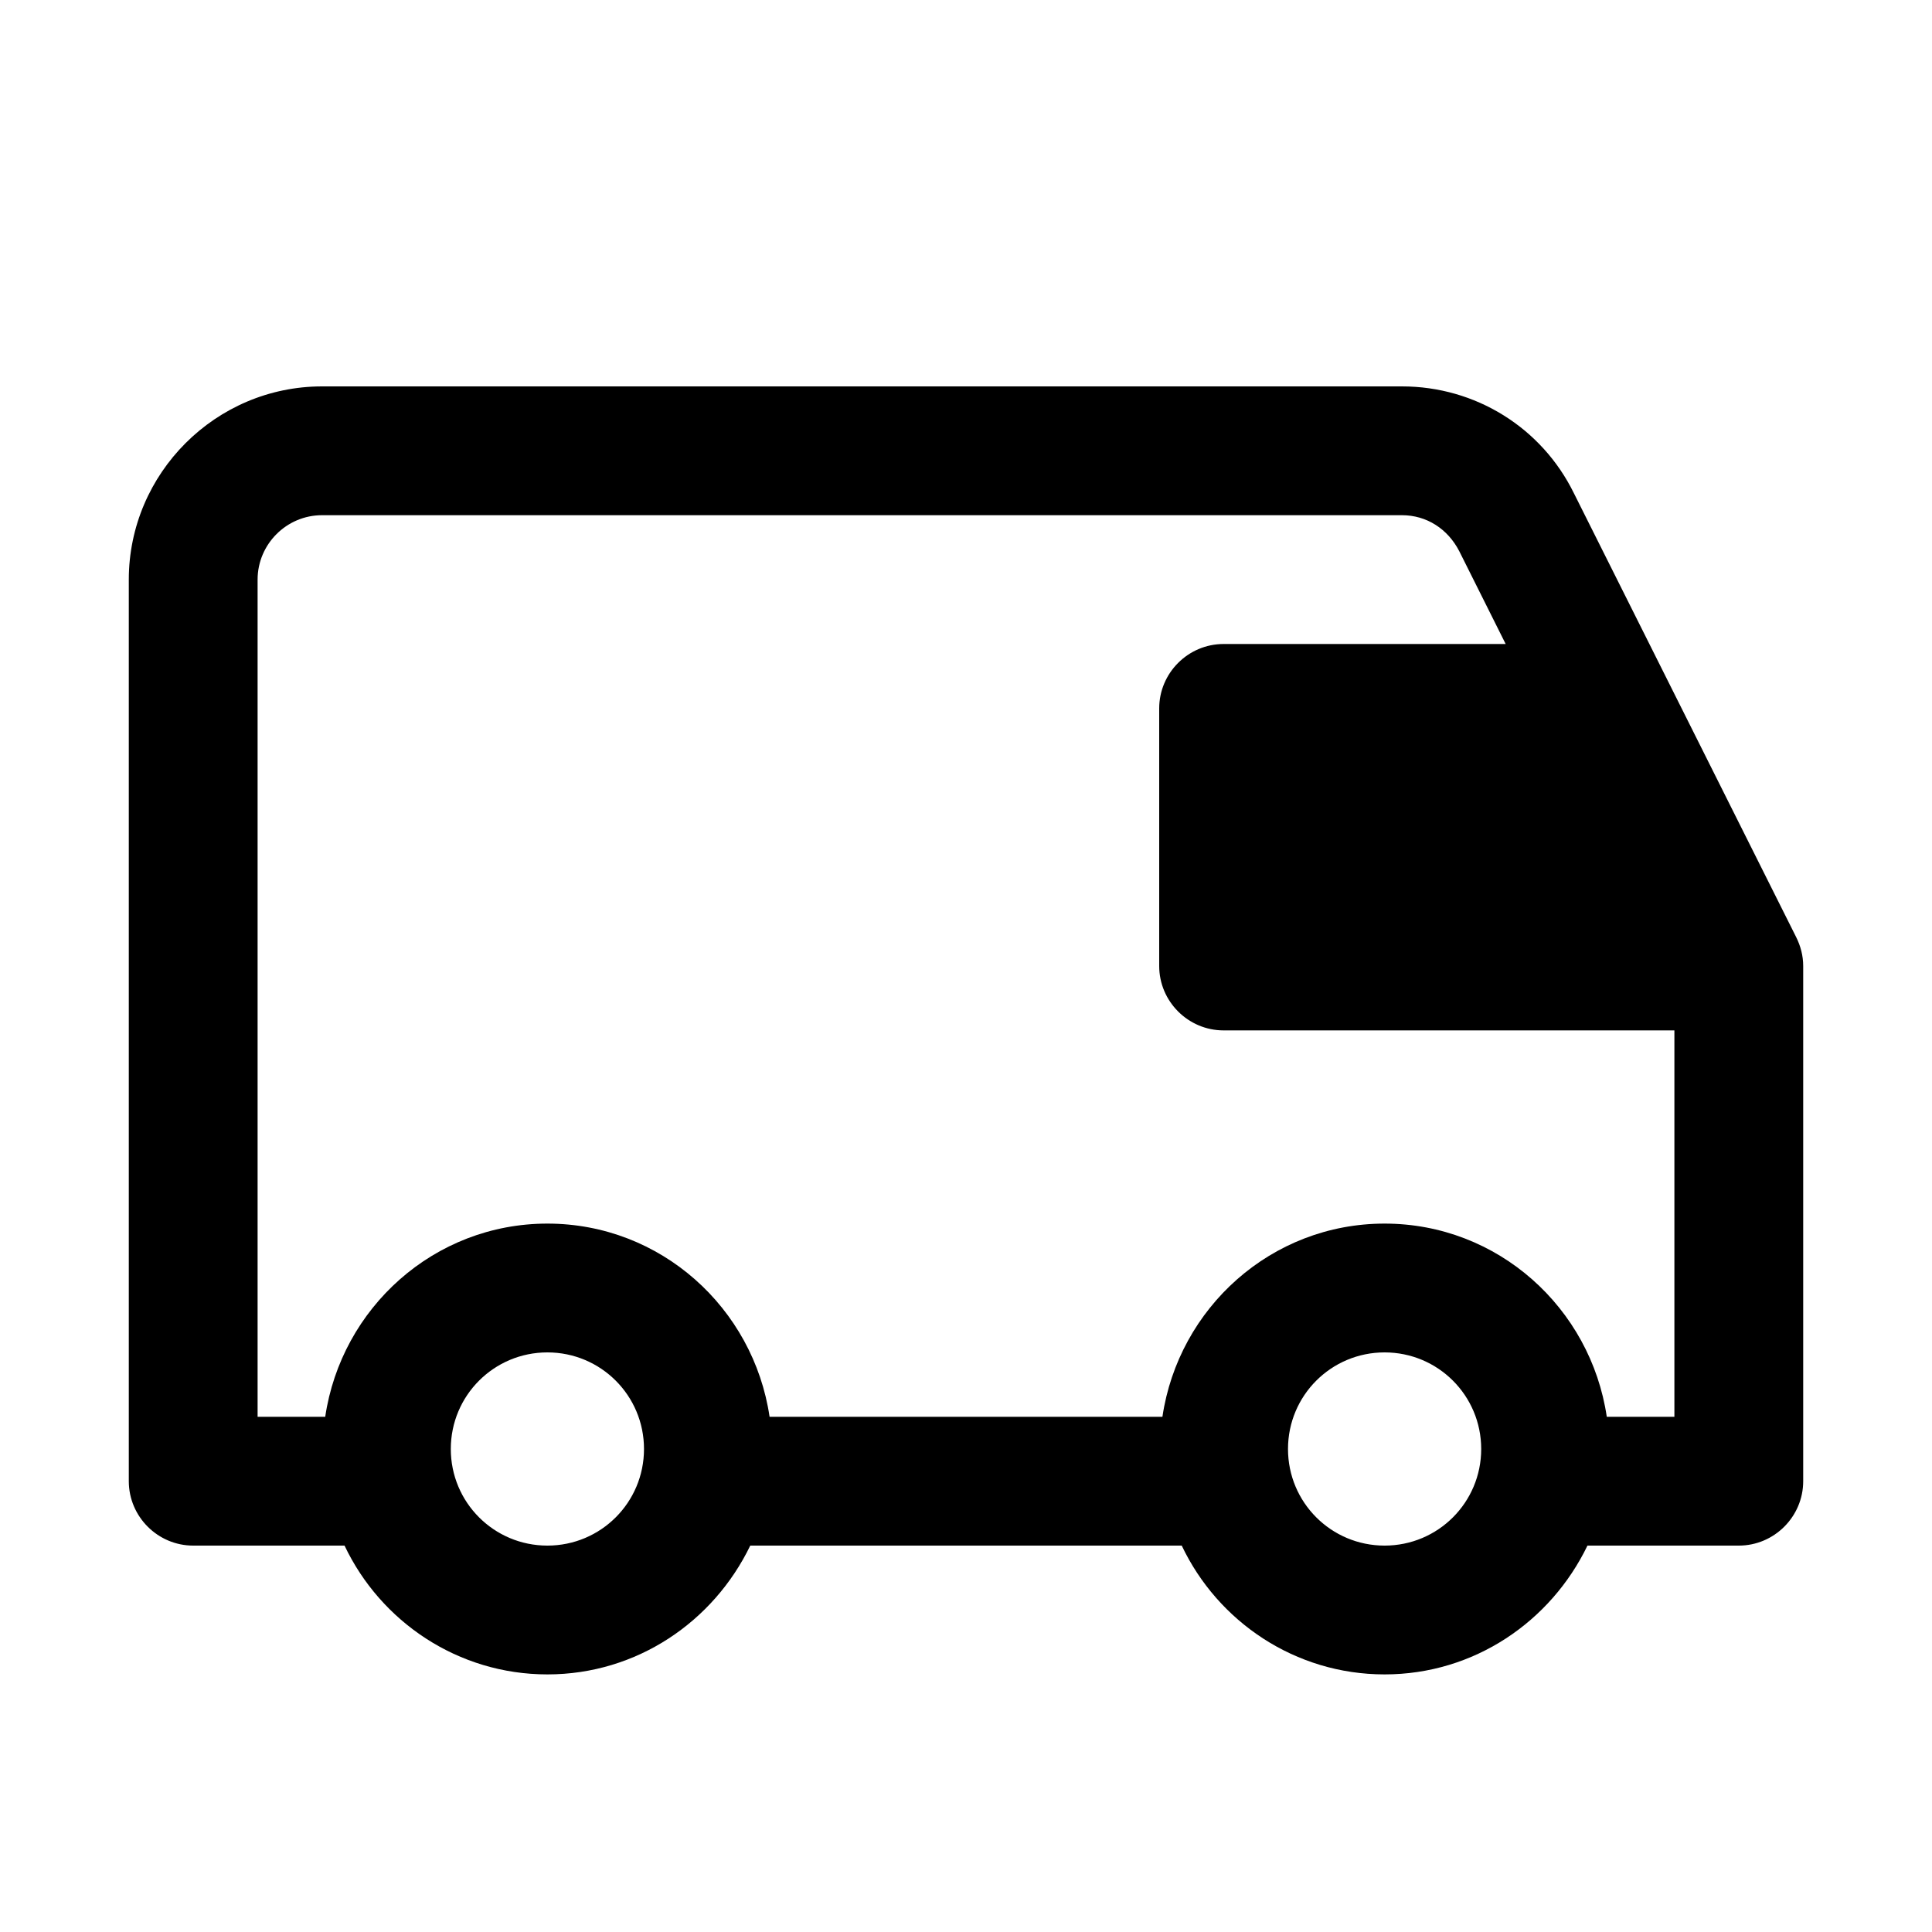 <svg xmlns="http://www.w3.org/2000/svg" viewBox="0 0 30 30">
<rect fill="none" width="30" height="30"/>
<path fill="#000000" d="M27.89,14.55l-3.45-6.89C23.94,6.64,22.91,6,21.77,6H5C3.35,6,2,7.35,2,9v14c0,0.55,0.45,1,1,1h2.35 c0.56,1.18,1.76,2,3.15,2s2.58-0.82,3.15-2h6.7c0.56,1.18,1.76,2,3.15,2s2.58-0.82,3.15-2H27c0.55,0,1-0.45,1-1v-8 C28,14.84,27.96,14.69,27.89,14.55z M8.5,24C7.67,24,7,23.33,7,22.5S7.67,21,8.5,21s1.5,0.67,1.5,1.5S9.33,24,8.5,24z M21.5,24 c-0.83,0-1.5-0.67-1.5-1.5s0.67-1.5,1.5-1.5s1.5,0.67,1.5,1.5S22.33,24,21.5,24z M24.95,22c-0.25-1.69-1.69-3-3.45-3 s-3.2,1.31-3.45,3h-6.1c-0.25-1.69-1.69-3-3.45-3s-3.2,1.31-3.45,3H4V9c0-0.55,0.45-1,1-1h16.77c0.38,0,0.71,0.21,0.89,0.56 L23.38,10H19c-0.55,0-1,0.45-1,1v4c0,0.55,0.45,1,1,1h7v6H24.95z"/>
</svg>